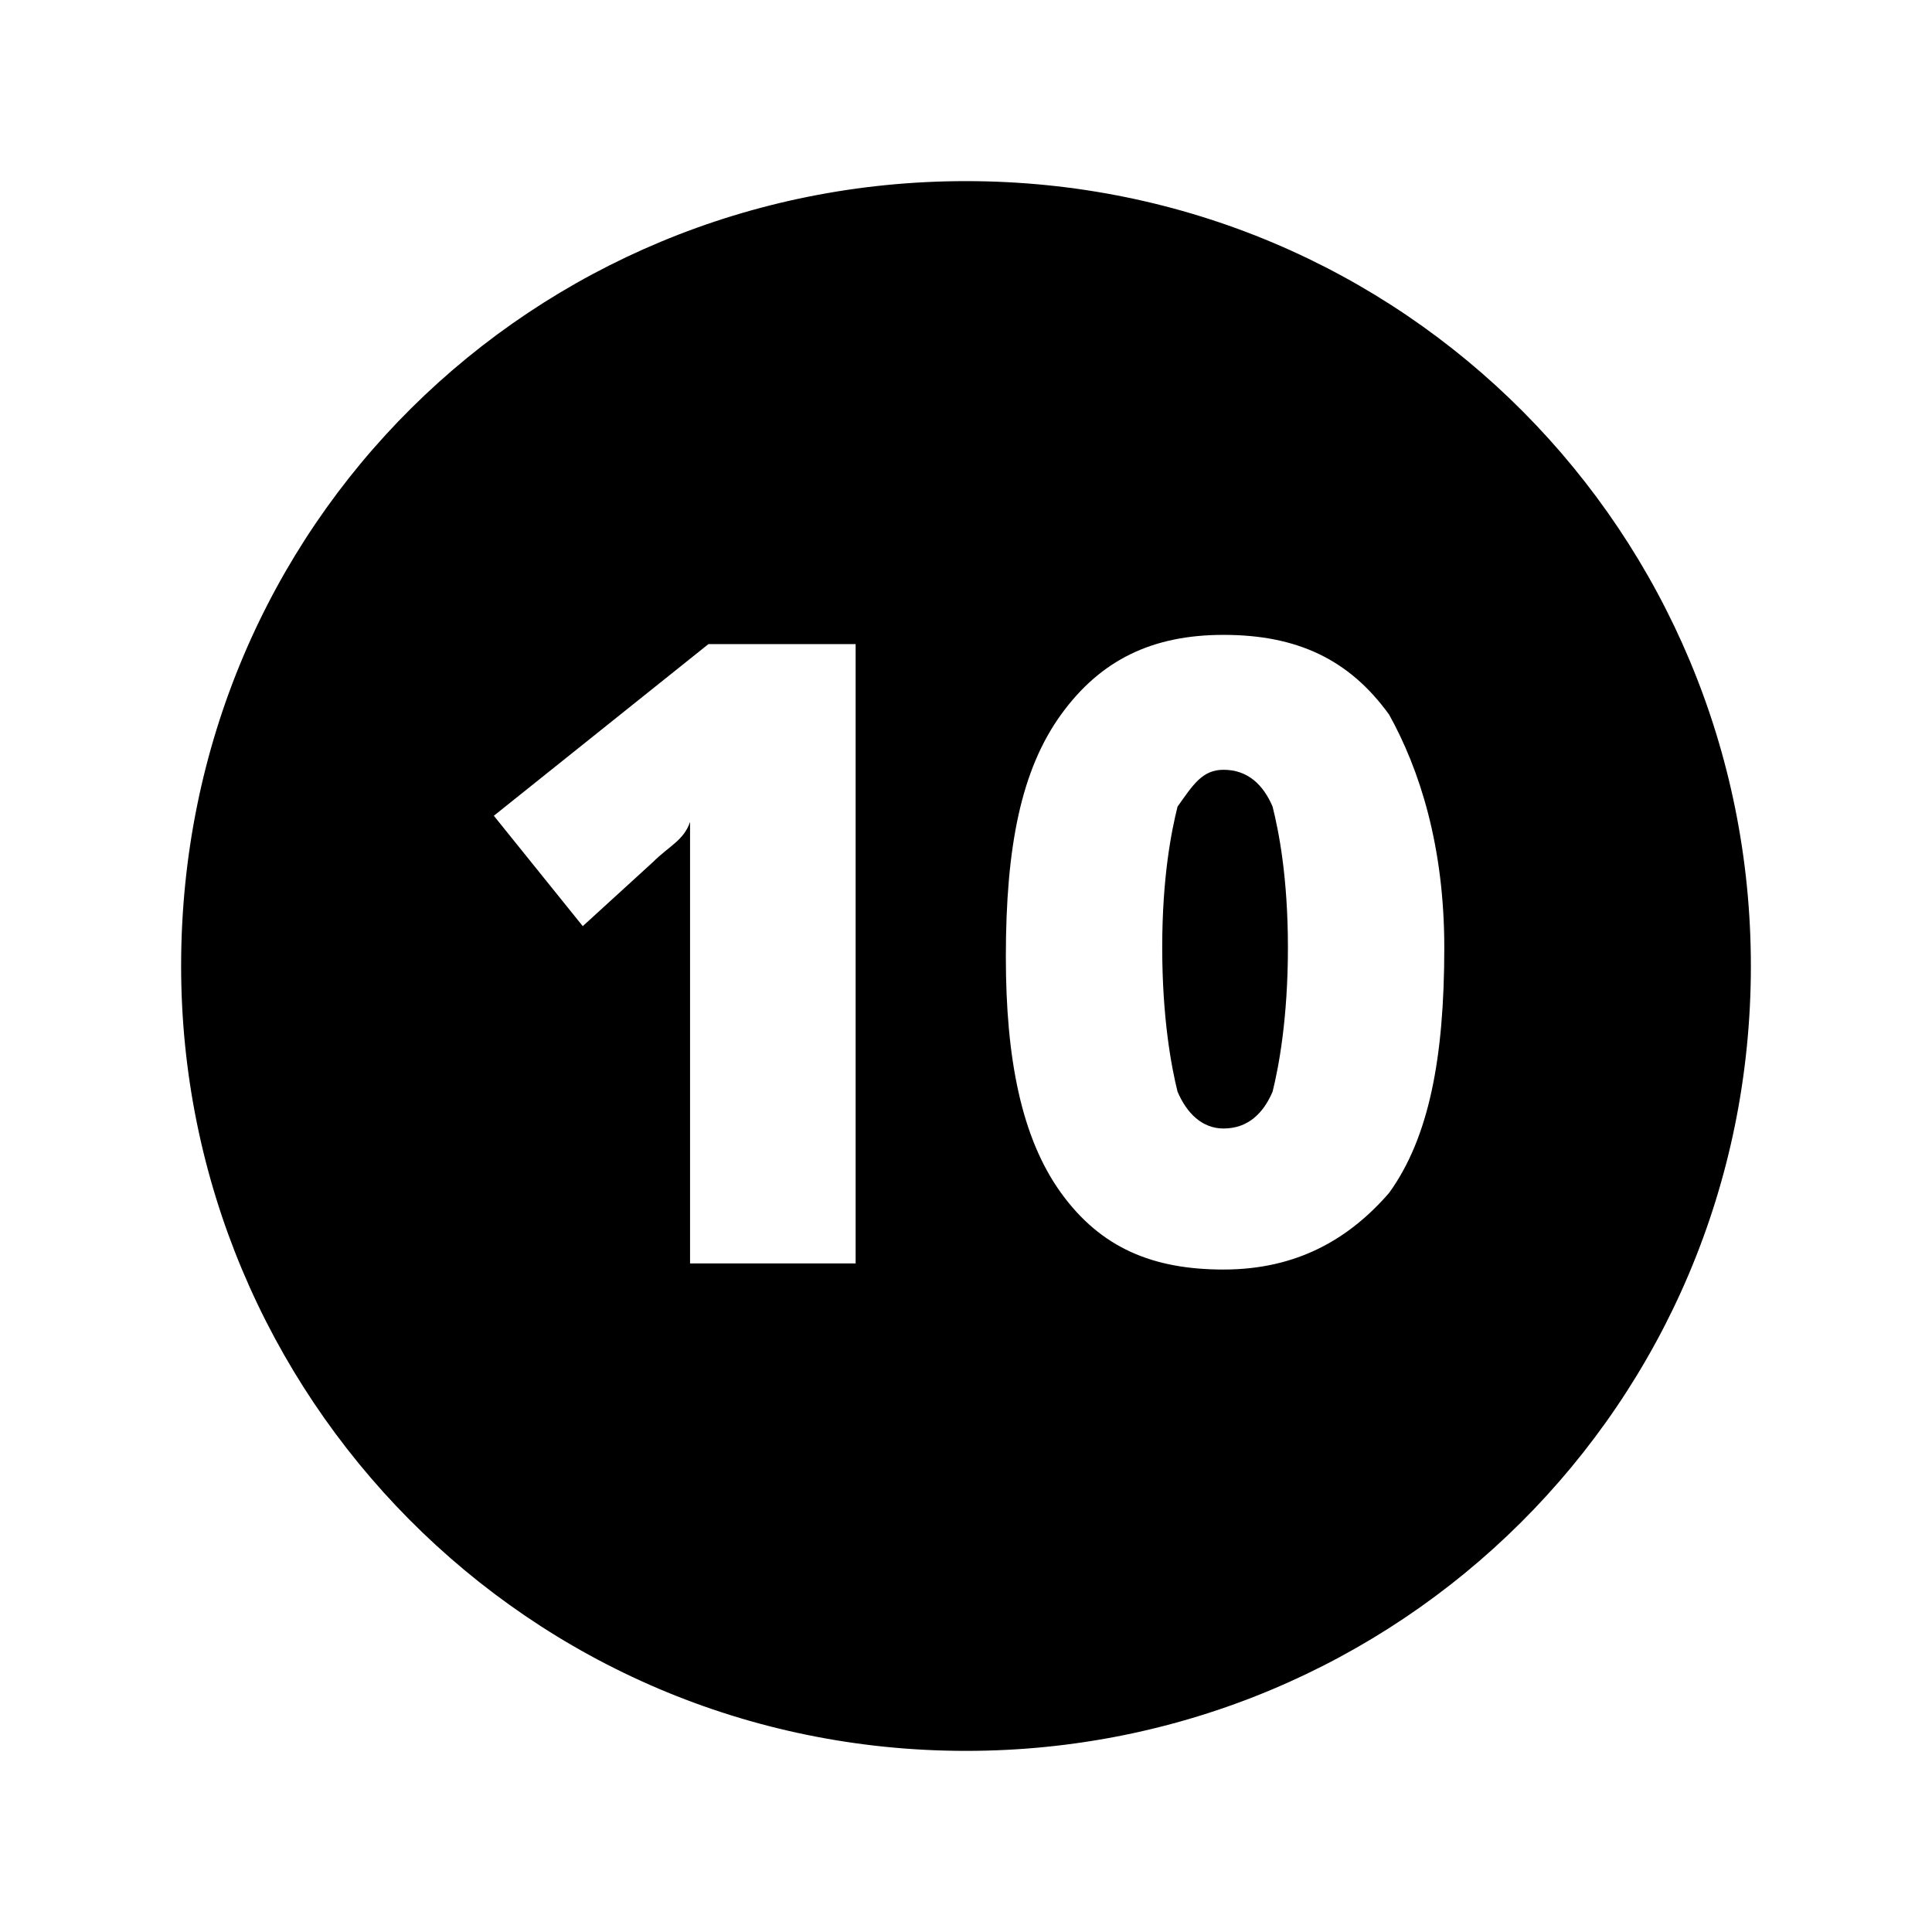 <?xml version="1.0" encoding="UTF-8"?>
<svg width="64px" height="64px" viewBox="0 0 64 64" version="1.1" xmlns="http://www.w3.org/2000/svg" xmlns:xlink="http://www.w3.org/1999/xlink">
    <!-- Generator: Sketch 52.6 (67491) - http://www.bohemiancoding.com/sketch -->
    <title>sign-circular-speed-10</title>
    <desc>Created with Sketch.</desc>
    <g id="sign-circular-speed-10" stroke="none" stroke-width="1" fill="none" fill-rule="evenodd">
        <g id="icon-sign-circular-speed-10" transform="translate(6, 6)" fill="#000000" fill-rule="nonzero">
            <path d="M26,0 C11.68,0 0,11.375 0,26 C0,40.219 11.477,52 26,52 C40.32,52 52,40.523 52,26 C52,11.68 40.523,0 26,0 Z M22.344,35.852 L16.859,35.852 L16.859,24.883 C16.859,23.664 16.859,22.344 16.859,21.227 C16.656,21.836 16.148,22.039 15.641,22.547 L13.305,24.68 L10.359,21.023 L17.469,15.336 L22.344,15.336 L22.344,35.852 Z M41.844,25.391 C41.844,29.047 41.336,31.688 40.016,33.516 C38.695,35.039 36.969,36.055 34.531,36.055 C32.195,36.055 30.469,35.344 29.148,33.516 C27.828,31.688 27.32,29.047 27.32,25.695 C27.32,22.039 27.828,19.5 29.148,17.672 C30.469,15.844 32.195,15.031 34.531,15.031 C36.969,15.031 38.695,15.844 40.016,17.672 C41.031,19.5 41.844,22.039 41.844,25.391 Z M32.5,25.391 C32.5,27.727 32.805,29.352 33.008,30.164 C33.312,30.875 33.82,31.383 34.531,31.383 C35.344,31.383 35.852,30.875 36.156,30.164 C36.359,29.352 36.664,27.727 36.664,25.391 C36.664,23.055 36.359,21.531 36.156,20.719 C35.852,20.008 35.344,19.5 34.531,19.5 C33.82,19.5 33.516,20.008 33.008,20.719 C32.805,21.531 32.5,23.055 32.5,25.391 Z" id="Shape"></path>
        </g>
    </g>
</svg>